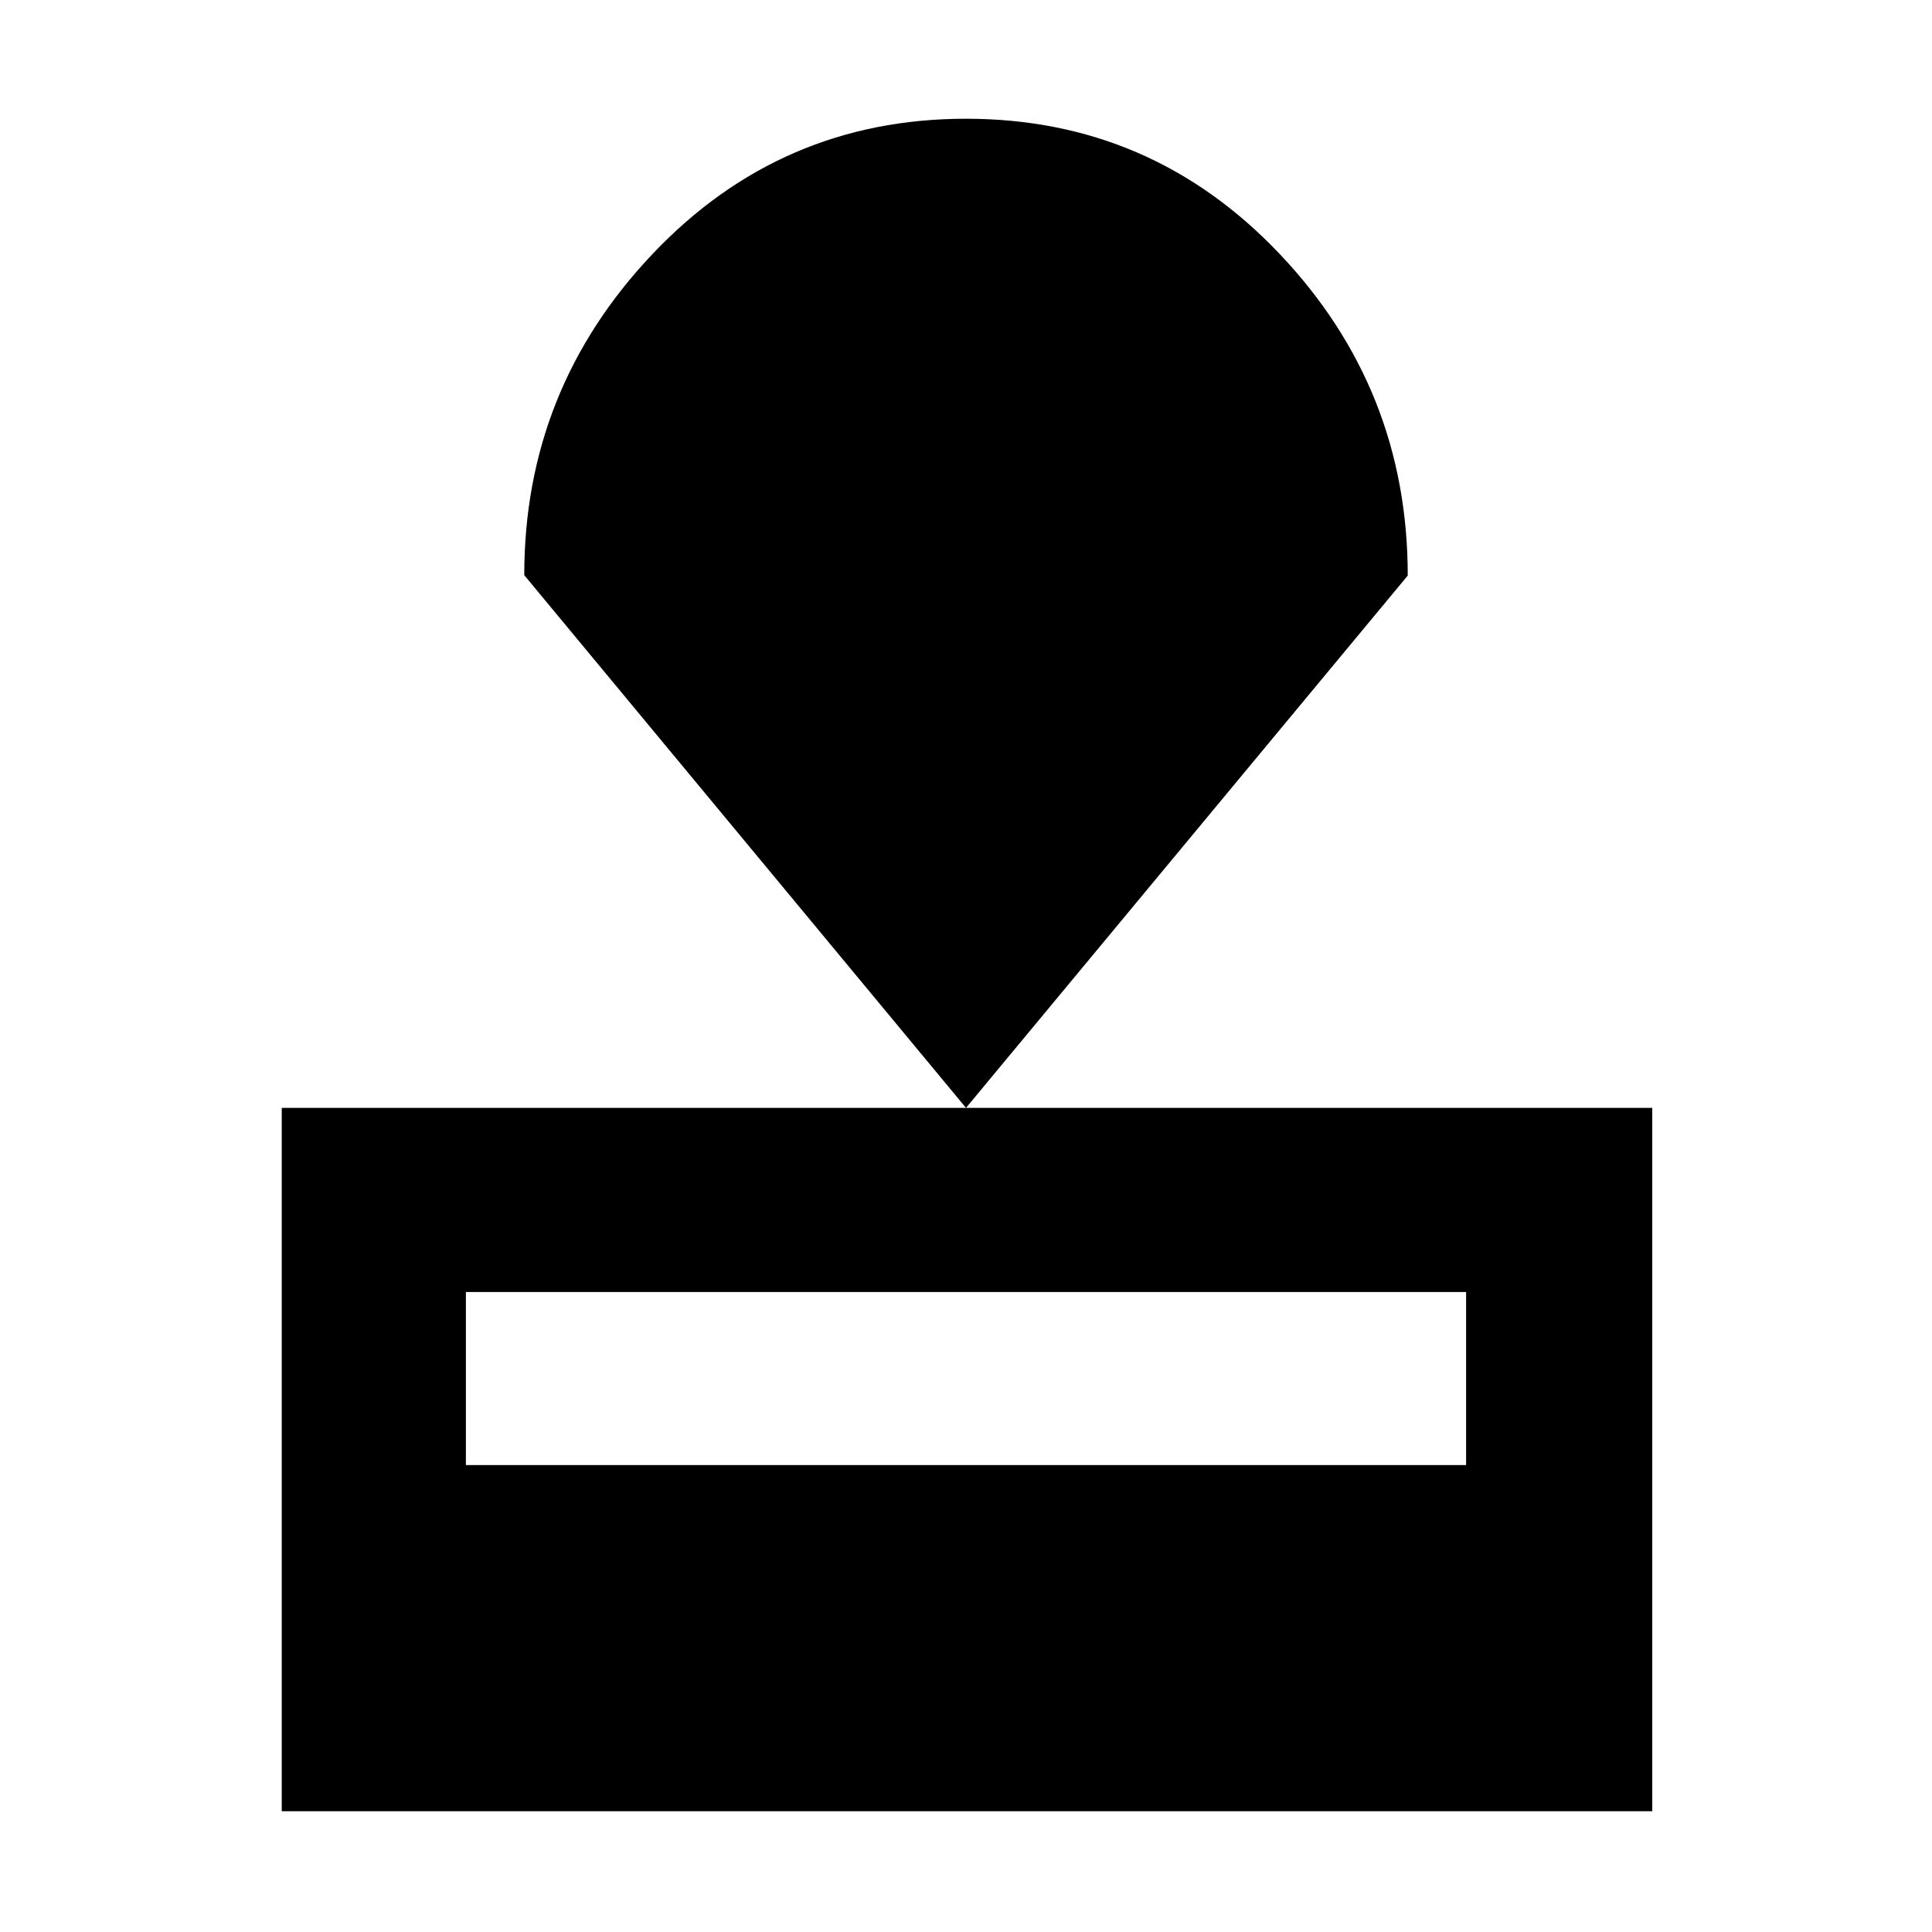 <svg xmlns="http://www.w3.org/2000/svg" height="48" viewBox="0 -960 960 960" width="48"><path d="M140-60v-349.5h681V-60H140Zm91.5-172h497v-86h-497v86ZM480-409.5 260.5-674.2q0-92.31 63.71-159.56Q387.92-901 480-901q92.09 0 155.79 67.12Q699.5-766.76 699.5-674L480-409.5Z"/></svg>